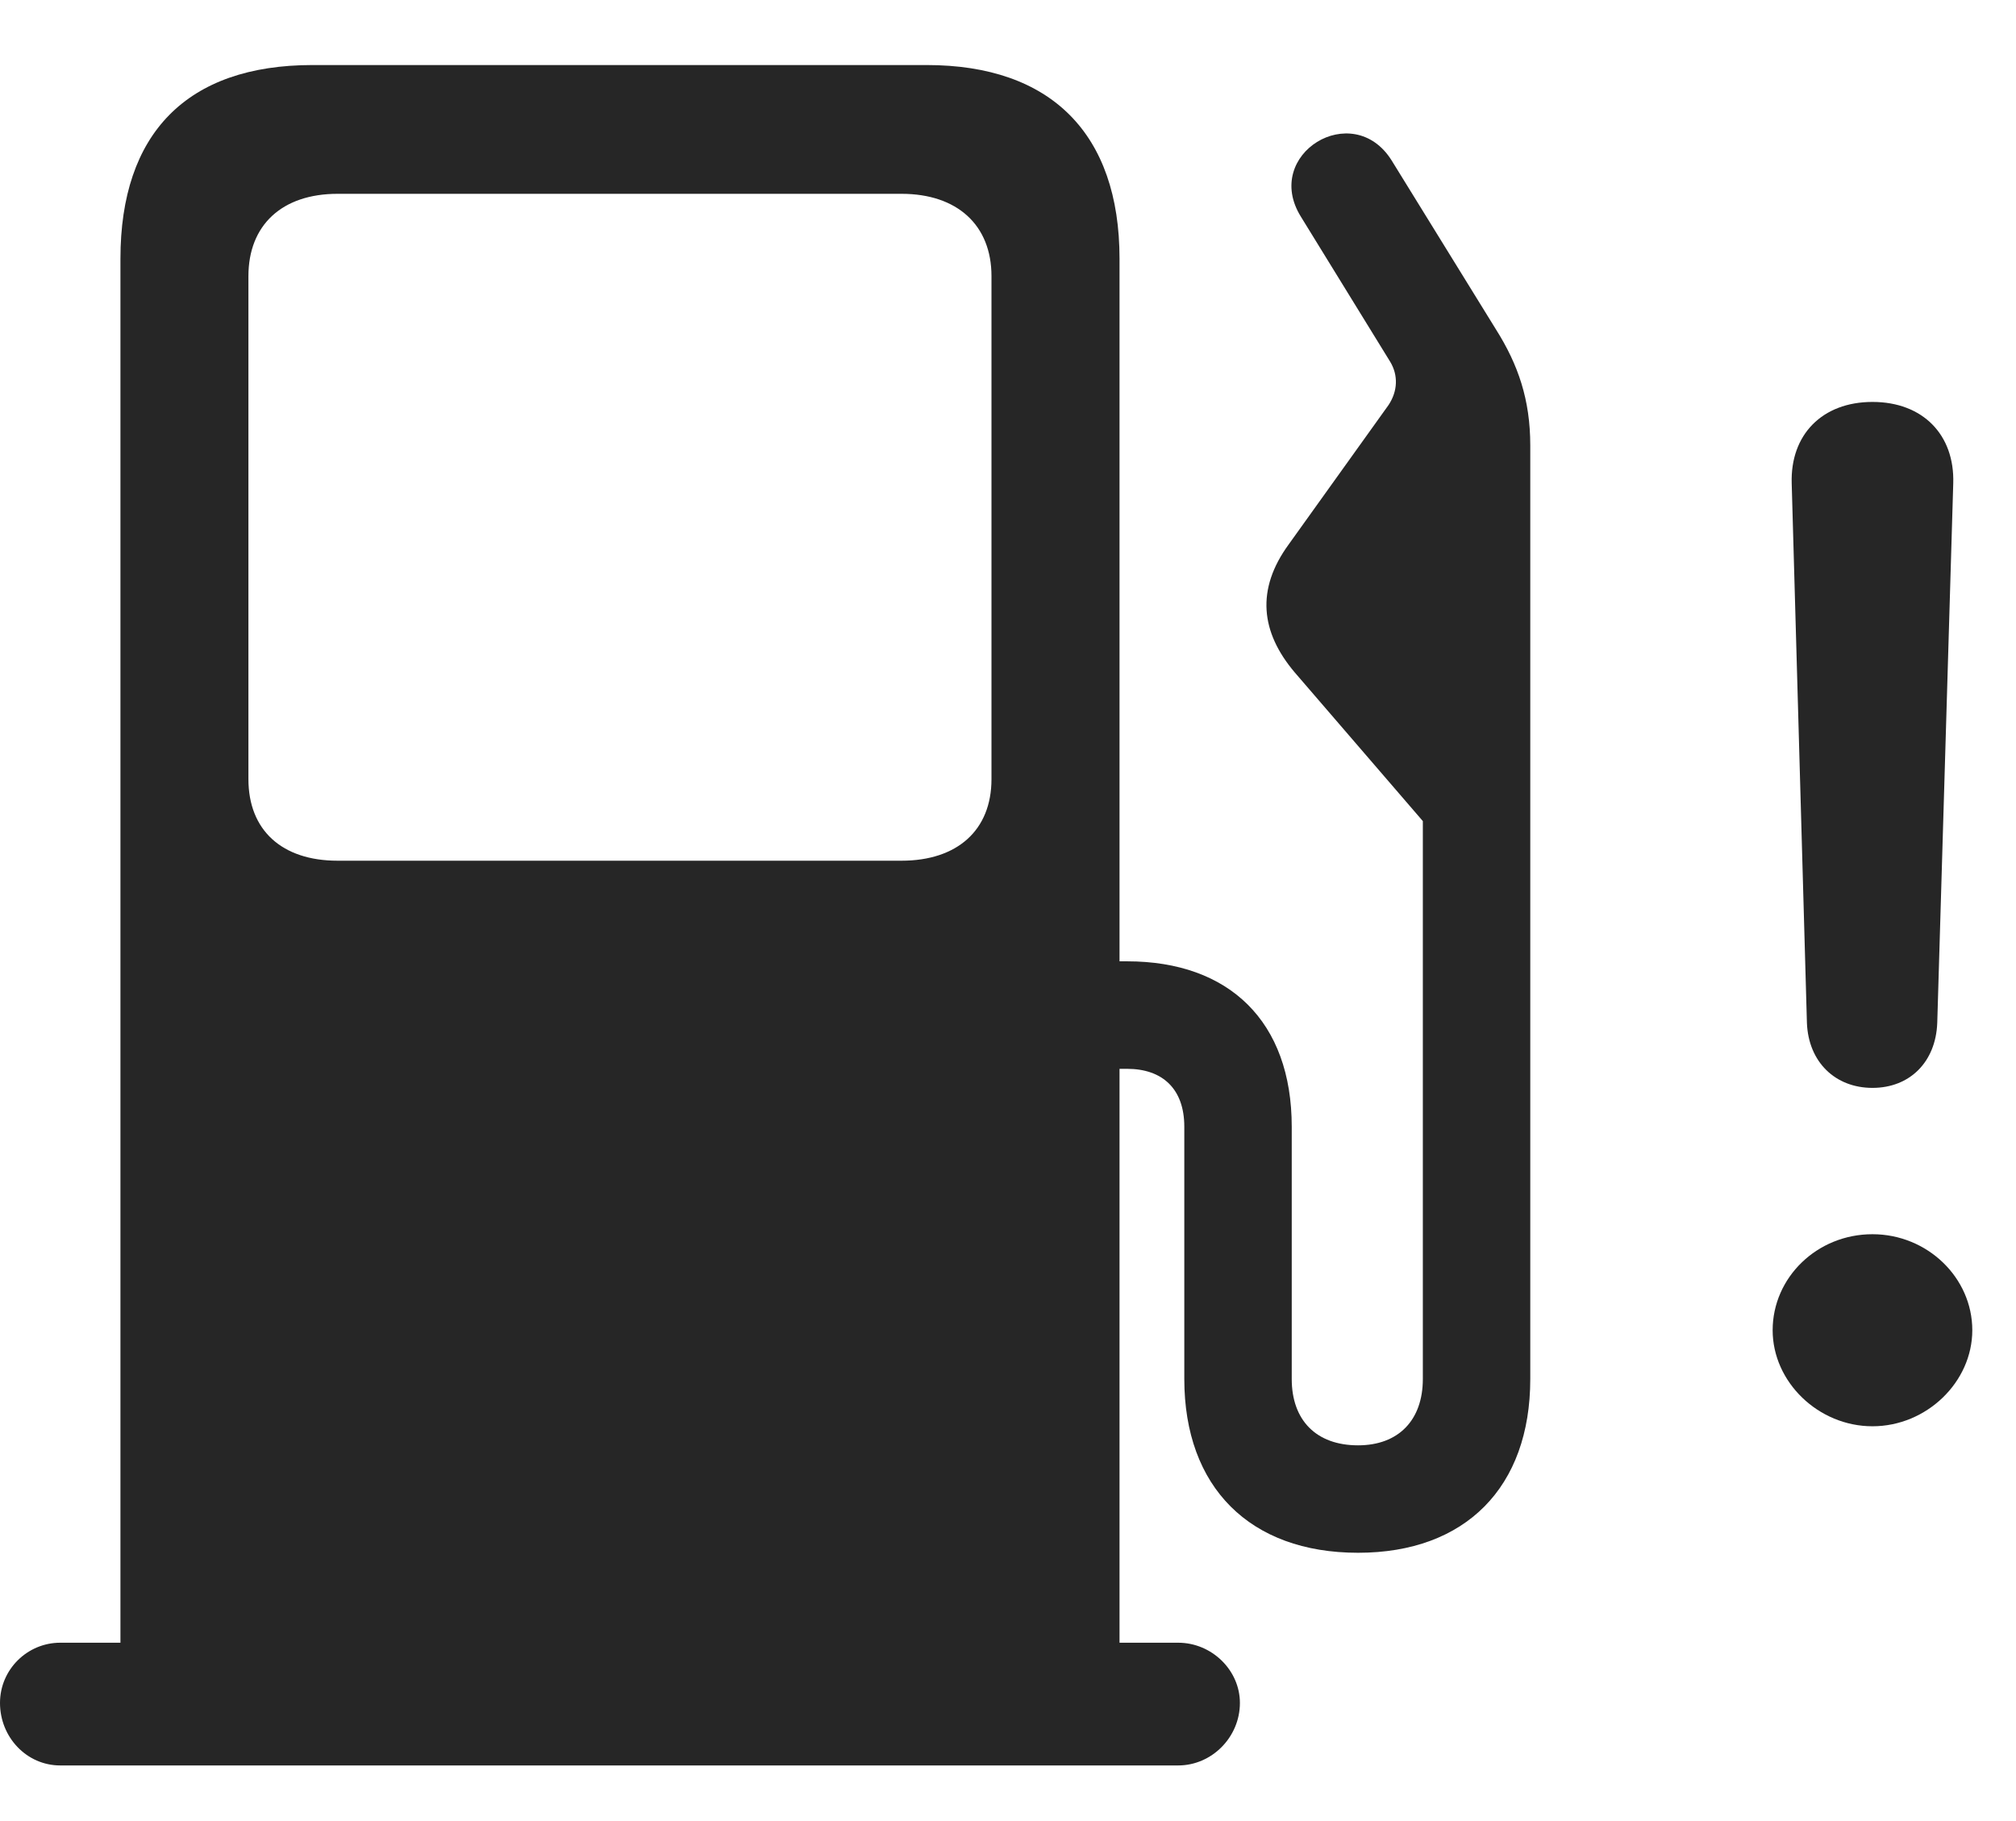<svg width="31" height="28" viewBox="0 0 31 28" fill="none" xmlns="http://www.w3.org/2000/svg">
<path d="M28.793 21.93C29.625 21.93 30.328 21.25 30.328 20.453C30.328 19.645 29.637 18.977 28.793 18.977C27.938 18.977 27.258 19.645 27.258 20.453C27.258 21.25 27.961 21.93 28.793 21.93ZM28.793 16.727C29.367 16.727 29.766 16.328 29.789 15.73L30.035 7.434C30.059 6.684 29.566 6.18 28.793 6.18C28.02 6.18 27.527 6.684 27.551 7.434L27.785 15.73C27.809 16.328 28.219 16.727 28.793 16.727Z" fill="black" fill-opacity="0.85"/>
<path d="M17.215 26.266V3.977C17.215 2.055 16.16 1 14.25 1H4.805C2.871 1 1.852 2.055 1.852 3.977V26.266H17.215ZM5.191 13.234C4.336 13.234 3.82 12.766 3.82 11.98V4.246C3.82 3.461 4.336 2.98 5.191 2.98H13.863C14.719 2.98 15.246 3.461 15.246 4.246V11.98C15.246 12.766 14.719 13.234 13.863 13.234H5.191ZM0 26.184C0 26.711 0.41 27.145 0.926 27.145H18.117C18.633 27.145 19.066 26.711 19.066 26.184C19.066 25.68 18.633 25.258 18.117 25.258H0.926C0.422 25.258 0 25.668 0 26.184ZM16.312 16.434H17.332C17.871 16.434 18.211 16.738 18.211 17.324V21.203C18.211 22.867 19.219 23.875 20.883 23.875C22.535 23.875 23.531 22.867 23.531 21.203V6.848C23.531 6.145 23.344 5.605 23.004 5.066L21.398 2.465C20.801 1.516 19.406 2.371 20.004 3.332L21.375 5.559C21.504 5.77 21.492 6.016 21.352 6.227L19.816 8.371C19.312 9.062 19.383 9.719 19.91 10.34L21.879 12.625V21.203C21.879 21.836 21.504 22.223 20.883 22.223C20.238 22.223 19.863 21.836 19.863 21.203V17.324C19.863 15.707 18.902 14.781 17.332 14.781H16.312V16.434Z" fill="black" fill-opacity="0.85"/>
</svg>
